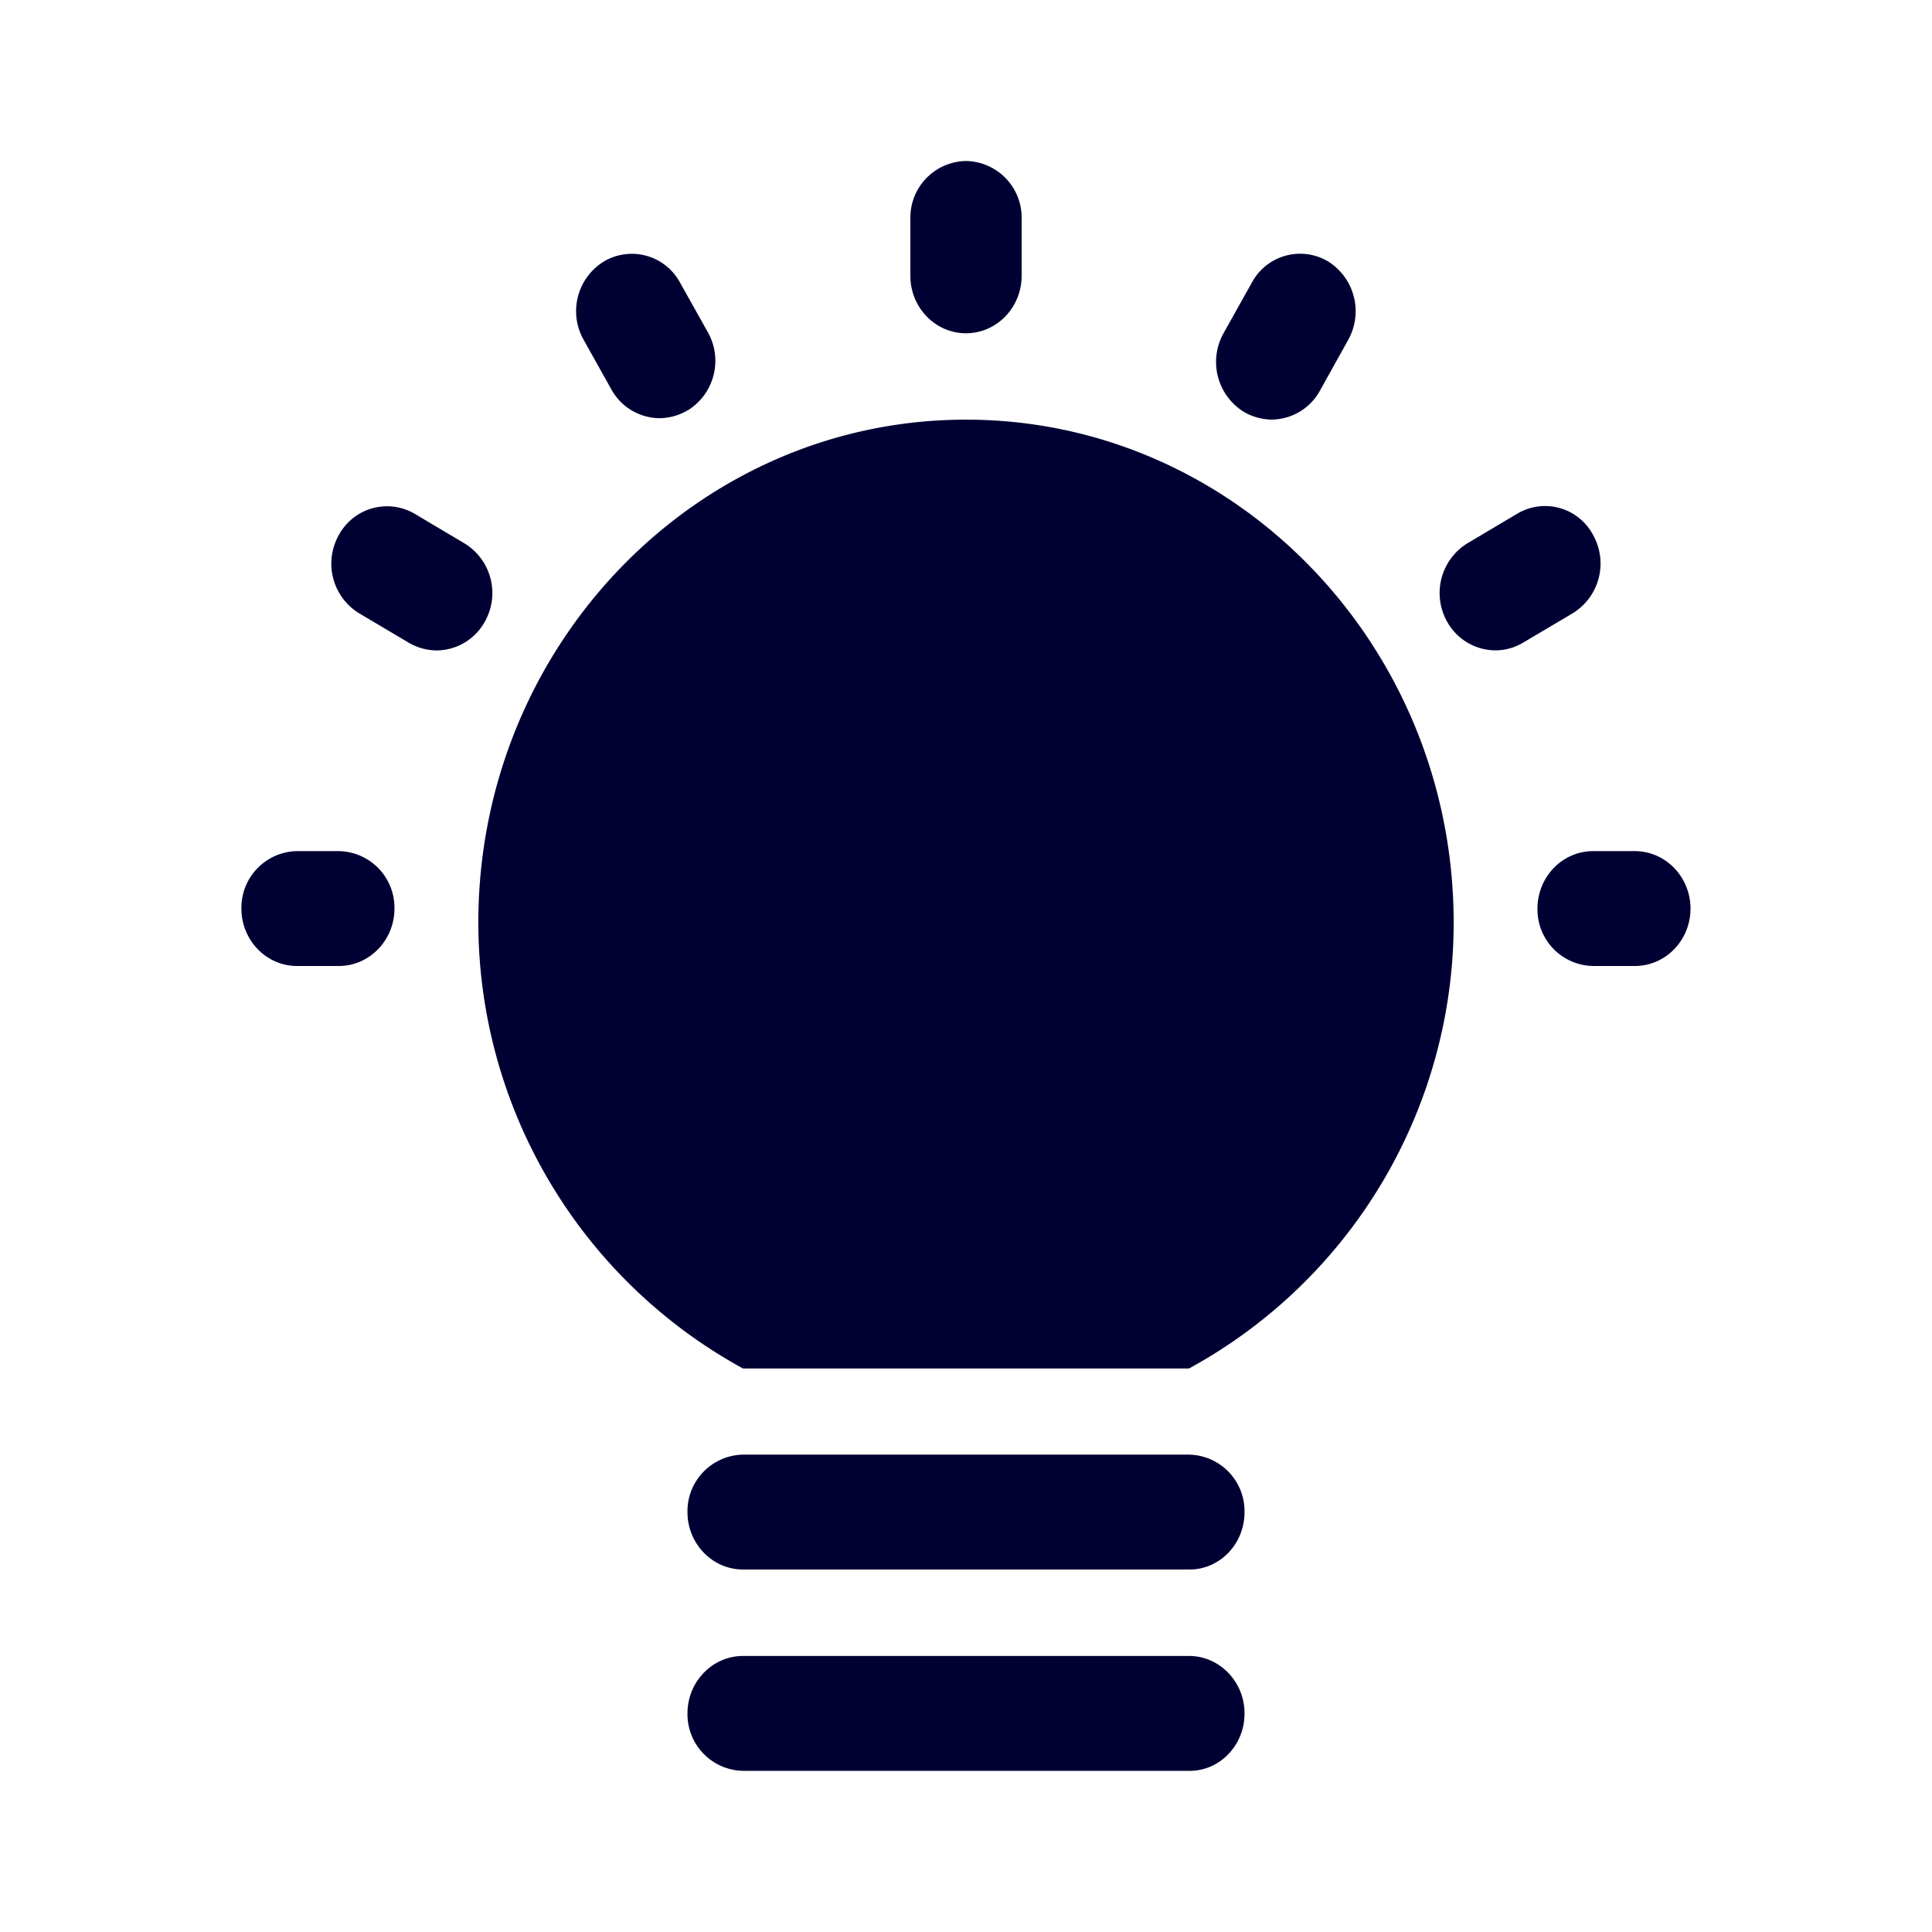<svg xmlns="http://www.w3.org/2000/svg" width="24" height="24" fill="none"><path fill="#003" d="M11.309 3.427c0 .393.31.713.691.713s.691-.32.691-.713v-.714A.703.703 0 0 0 12 2a.703.703 0 0 0-.691.713zm9 7.146c.38 0 .691.32.691.714s-.31.713-.691.713h-.519a.703.703 0 0 1-.691-.713c0-.394.31-.714.691-.714zM4.9 11.287a.703.703 0 0 0-.691-.714H3.69a.703.703 0 0 0-.691.714c0 .393.31.713.691.713h.519c.38 0 .691-.32.691-.713M5.77 6.75a.723.723 0 0 1 .252.974.69.69 0 0 1-.598.356.7.7 0 0 1-.346-.096l-.616-.365a.723.723 0 0 1-.252-.974.68.68 0 0 1 .944-.261zM8.54 5.1a.724.724 0 0 0 .252-.975l-.346-.617a.68.68 0 0 0-.944-.26.724.724 0 0 0-.252.973l.345.617a.69.69 0 0 0 .599.357.7.7 0 0 0 .345-.096m8.21-.879-.354.636a.69.69 0 0 1-.598.356.7.7 0 0 1-.346-.096.73.73 0 0 1-.253-.974l.355-.635a.68.68 0 0 1 .944-.26.73.73 0 0 1 .252.973m2.172 3.763.616-.365a.725.725 0 0 0 .252-.974.675.675 0 0 0-.944-.261l-.616.366a.725.725 0 0 0-.252.974.69.69 0 0 0 .598.356.67.67 0 0 0 .346-.096m-4.152 9.017H9.23a6.32 6.32 0 0 1-3.288-5.537c0-3.448 2.717-6.25 6.058-6.25s6.058 2.802 6.058 6.25a6.31 6.31 0 0 1-3.288 5.537m.69 1.784a.703.703 0 0 0-.69-.714H9.23a.703.703 0 0 0-.69.713c0 .394.31.714.69.714h5.54c.38.004.69-.316.69-.713m-.69 1.787c.38 0 .69.32.69.714 0 .398-.31.718-.69.713H9.23a.704.704 0 0 1-.69-.713c0-.394.31-.714.69-.714z"/></svg>